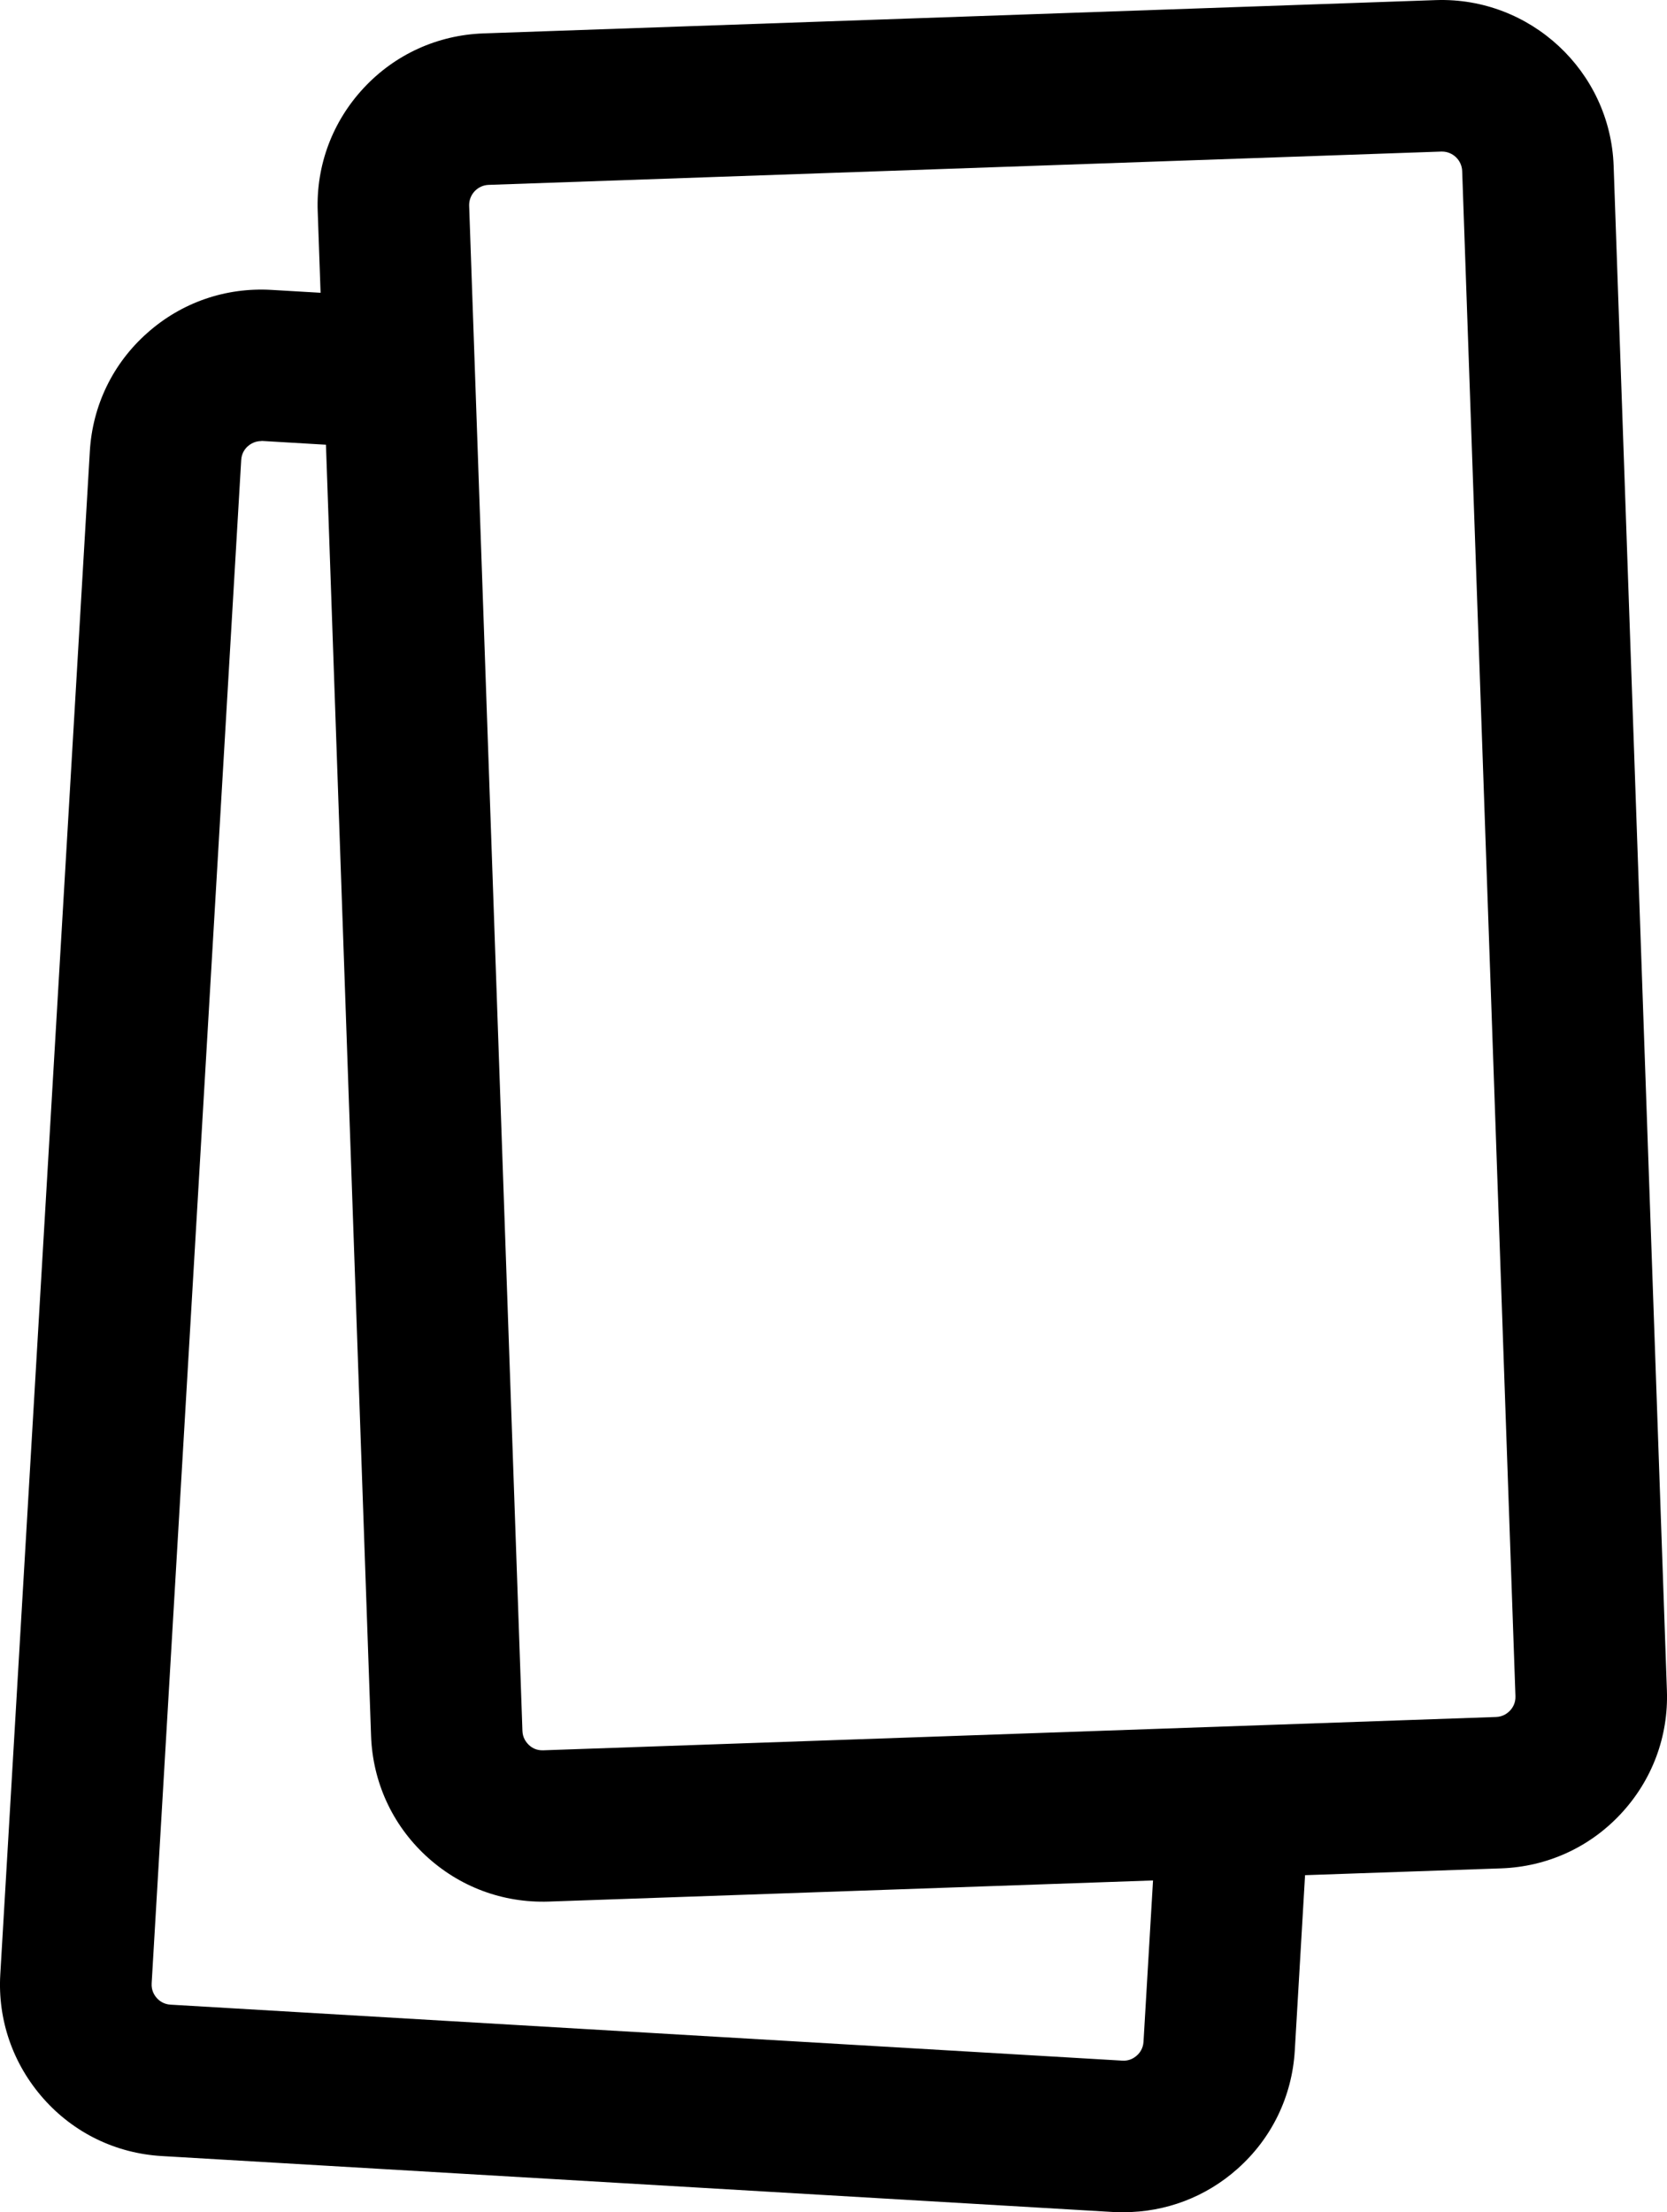 <?xml version="1.0" encoding="UTF-8"?>
<svg id="Layer_1" data-name="Layer 1" xmlns="http://www.w3.org/2000/svg" viewBox="0 0 173.68 230.47">
  <path d="M117.06,230.47c-.36,0-.71-.01-1.07-.03l-99.14-5.83c-4.77-.28-9.15-2.4-12.32-5.98S-.25,210.46.03,205.69L9.36,47.01c.28-4.77,2.4-9.15,5.98-12.32,3.57-3.18,8.17-4.77,12.94-4.49l5.12.3-.3-8.51c-.17-4.78,1.54-9.33,4.8-12.83,3.26-3.5,7.69-5.51,12.46-5.68L149.61.01c9.83-.33,18.16,7.4,18.51,17.26l5.55,158.86c.17,4.78-1.54,9.33-4.8,12.83-3.26,3.5-7.69,5.51-12.46,5.68l-20.44.71-1.07,18.27c-.28,4.77-2.4,9.15-5.97,12.32-3.3,2.94-7.48,4.52-11.87,4.52ZM27.22,45.95c-.65,0-1.11.29-1.39.53-.3.26-.66.73-.7,1.45l-9.33,158.69c-.04.72.26,1.22.53,1.52.26.3.73.66,1.45.7l99.14,5.83c.72.05,1.22-.26,1.52-.53.3-.26.66-.73.7-1.45l.99-16.79-62.96,2.2c-4.79.16-9.33-1.54-12.83-4.8s-5.51-7.69-5.68-12.46l-4.7-134.51-6.6-.39s-.09,0-.13,0ZM150.23,15.79s-.05,0-.07,0l-99.25,3.47c-1.16.04-2.07,1.02-2.03,2.18l5.55,158.87c.02.72.38,1.19.67,1.47s.77.59,1.51.56l99.25-3.47c.72-.02,1.19-.38,1.47-.67.27-.29.59-.79.56-1.51h0s-5.55-158.87-5.55-158.87c-.04-1.13-.98-2.03-2.1-2.03Z"/>
</svg>
